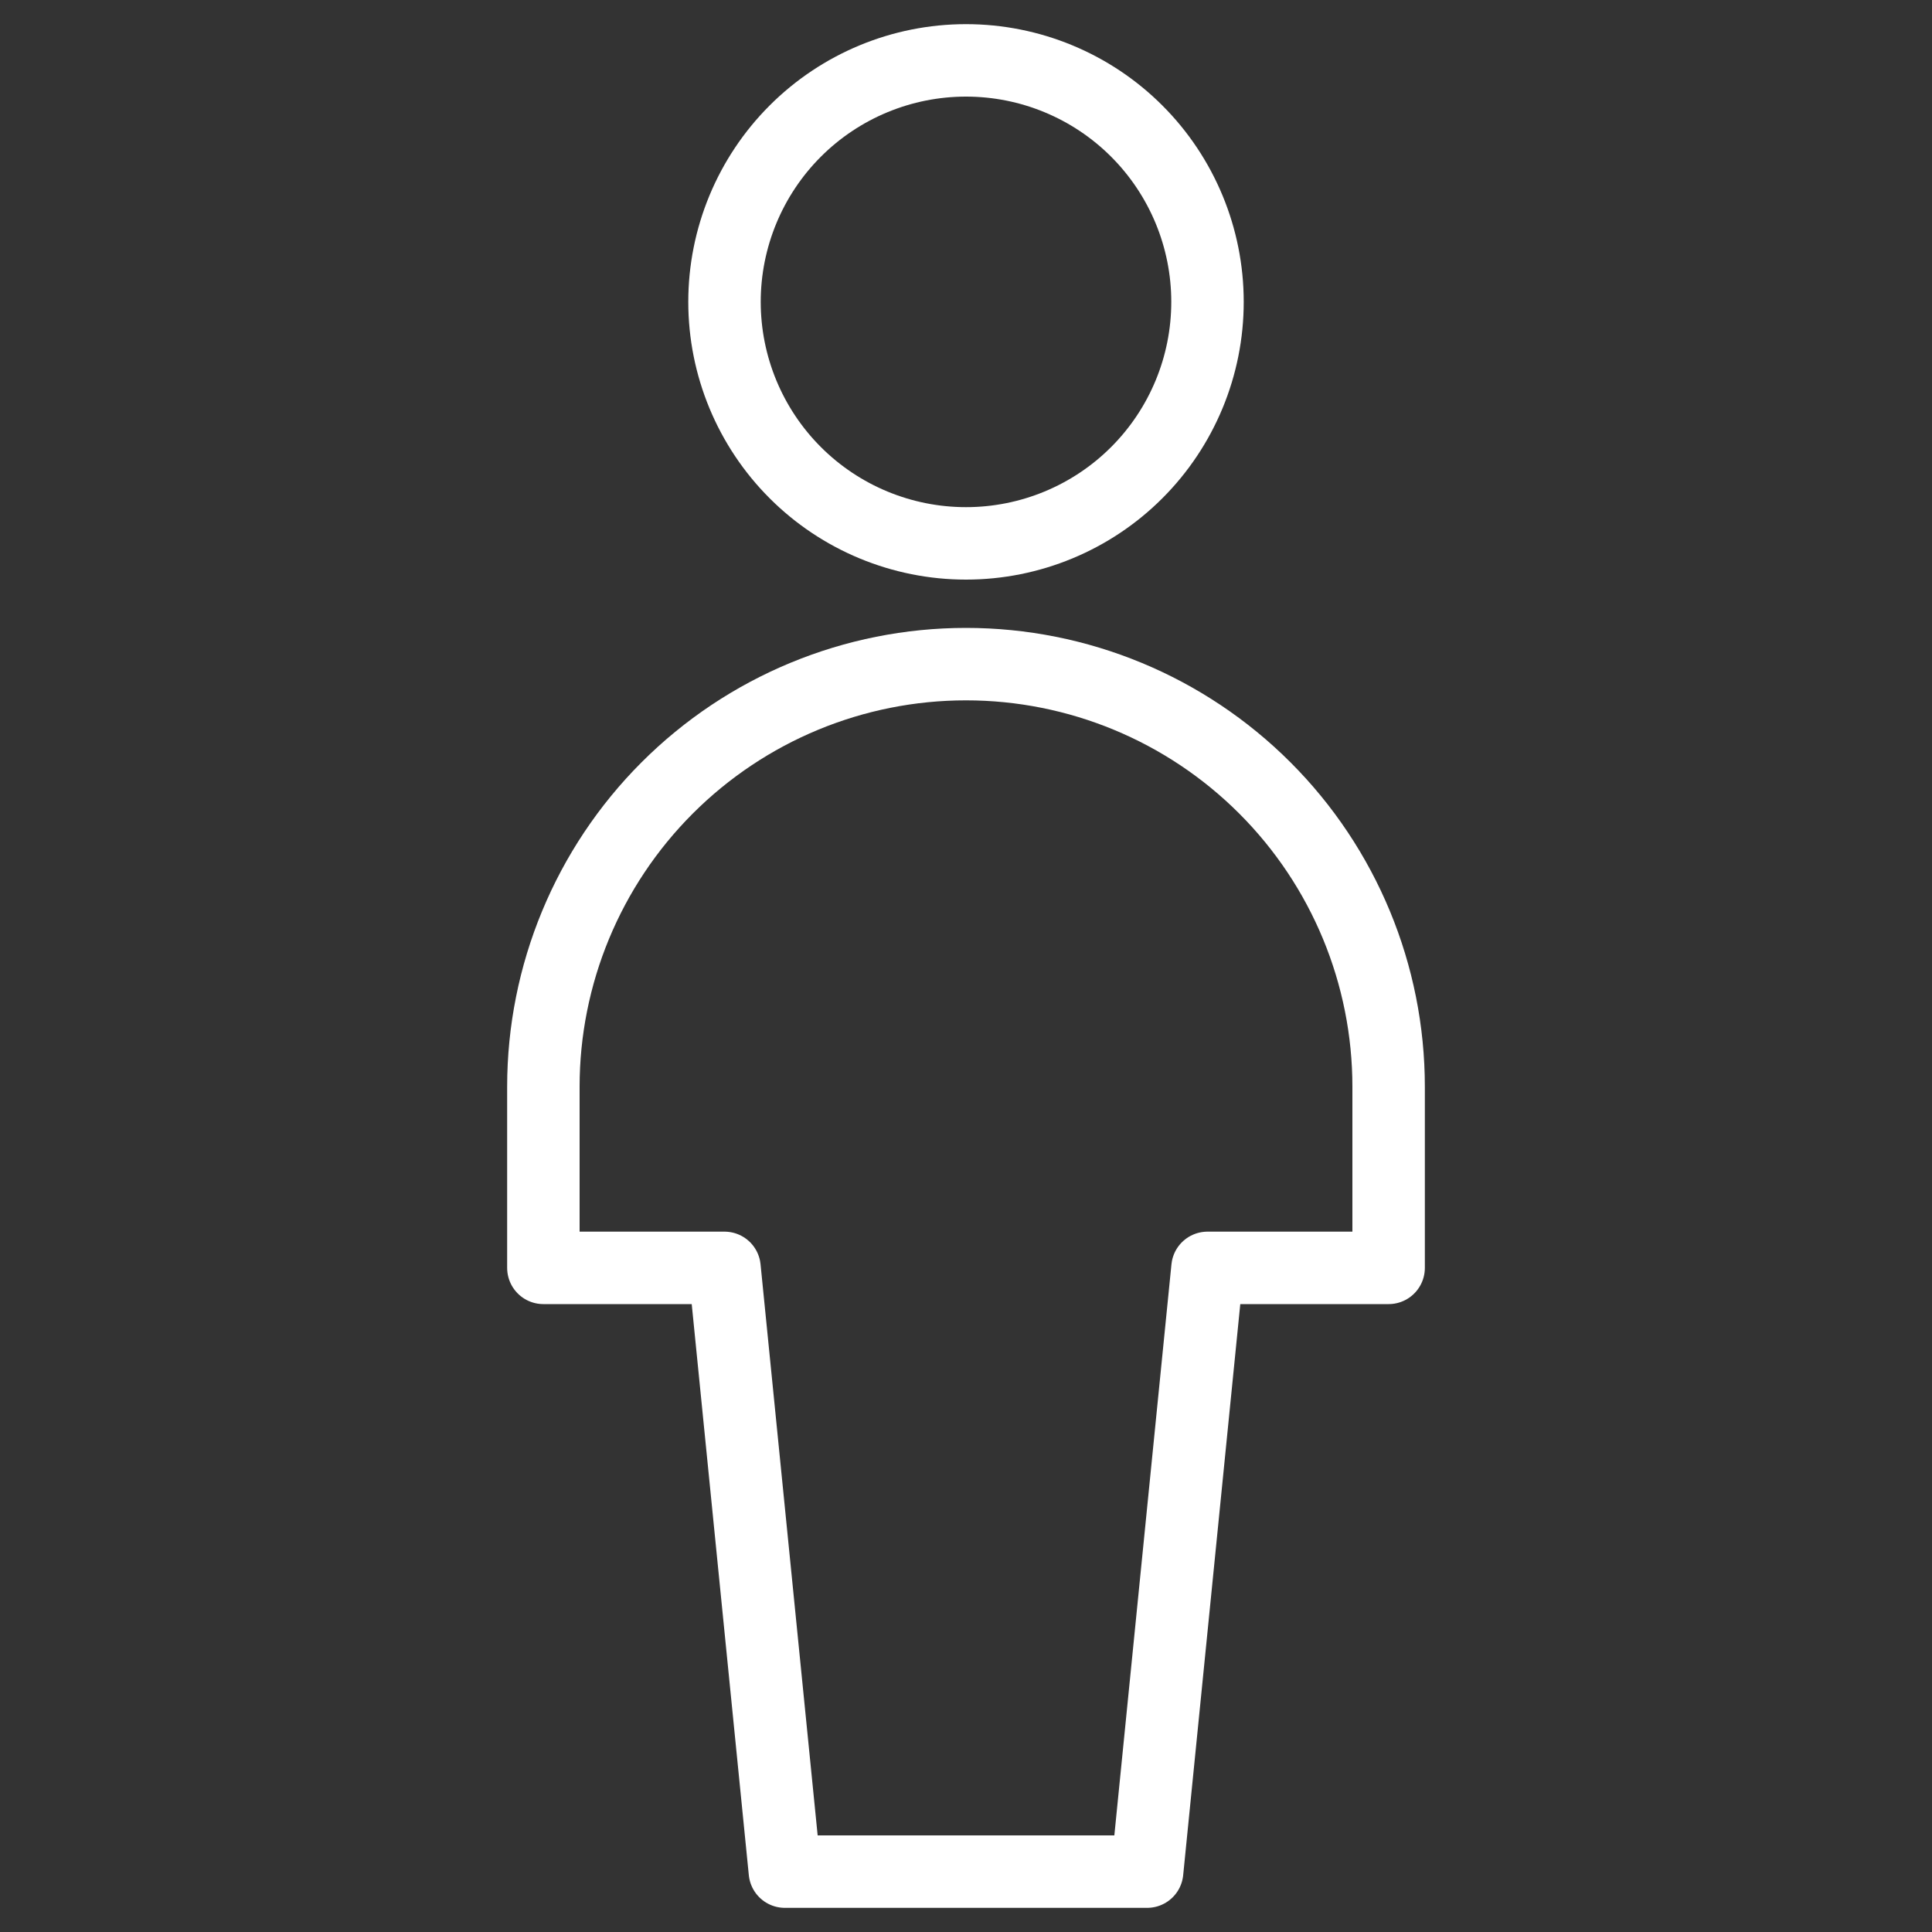 <svg width="40" height="40" viewBox="0 0 40 40" fill="none" xmlns="http://www.w3.org/2000/svg">
    <rect x="0" y="0" width="40" height="40" fill="#333333" stroke="none"/>
    <path d="M15 6.25C15 7.576 15.527 8.848 16.465 9.786C17.402 10.723 18.674 11.25 20 11.25C21.326 11.25 22.598 10.723 23.535 9.786C24.473 8.848 25 7.576 25 6.25C25 4.924 24.473 3.652 23.535 2.714C22.598 1.777 21.326 1.25 20 1.25C18.674 1.25 17.402 1.777 16.465 2.714C15.527 3.652 15 4.924 15 6.25Z" stroke="white" stroke-width="1.5" stroke-linecap="round" stroke-linejoin="round"/>
    <path d="M28.75 22.5C28.75 20.179 27.828 17.954 26.187 16.313C24.546 14.672 22.321 13.75 20 13.75C17.679 13.75 15.454 14.672 13.813 16.313C12.172 17.954 11.25 20.179 11.25 22.5V26.25H15L16.25 38.75H23.75L25 26.25H28.75V22.5Z" stroke="white" stroke-width="1.5" stroke-linecap="round" stroke-linejoin="round"/>
</svg>
